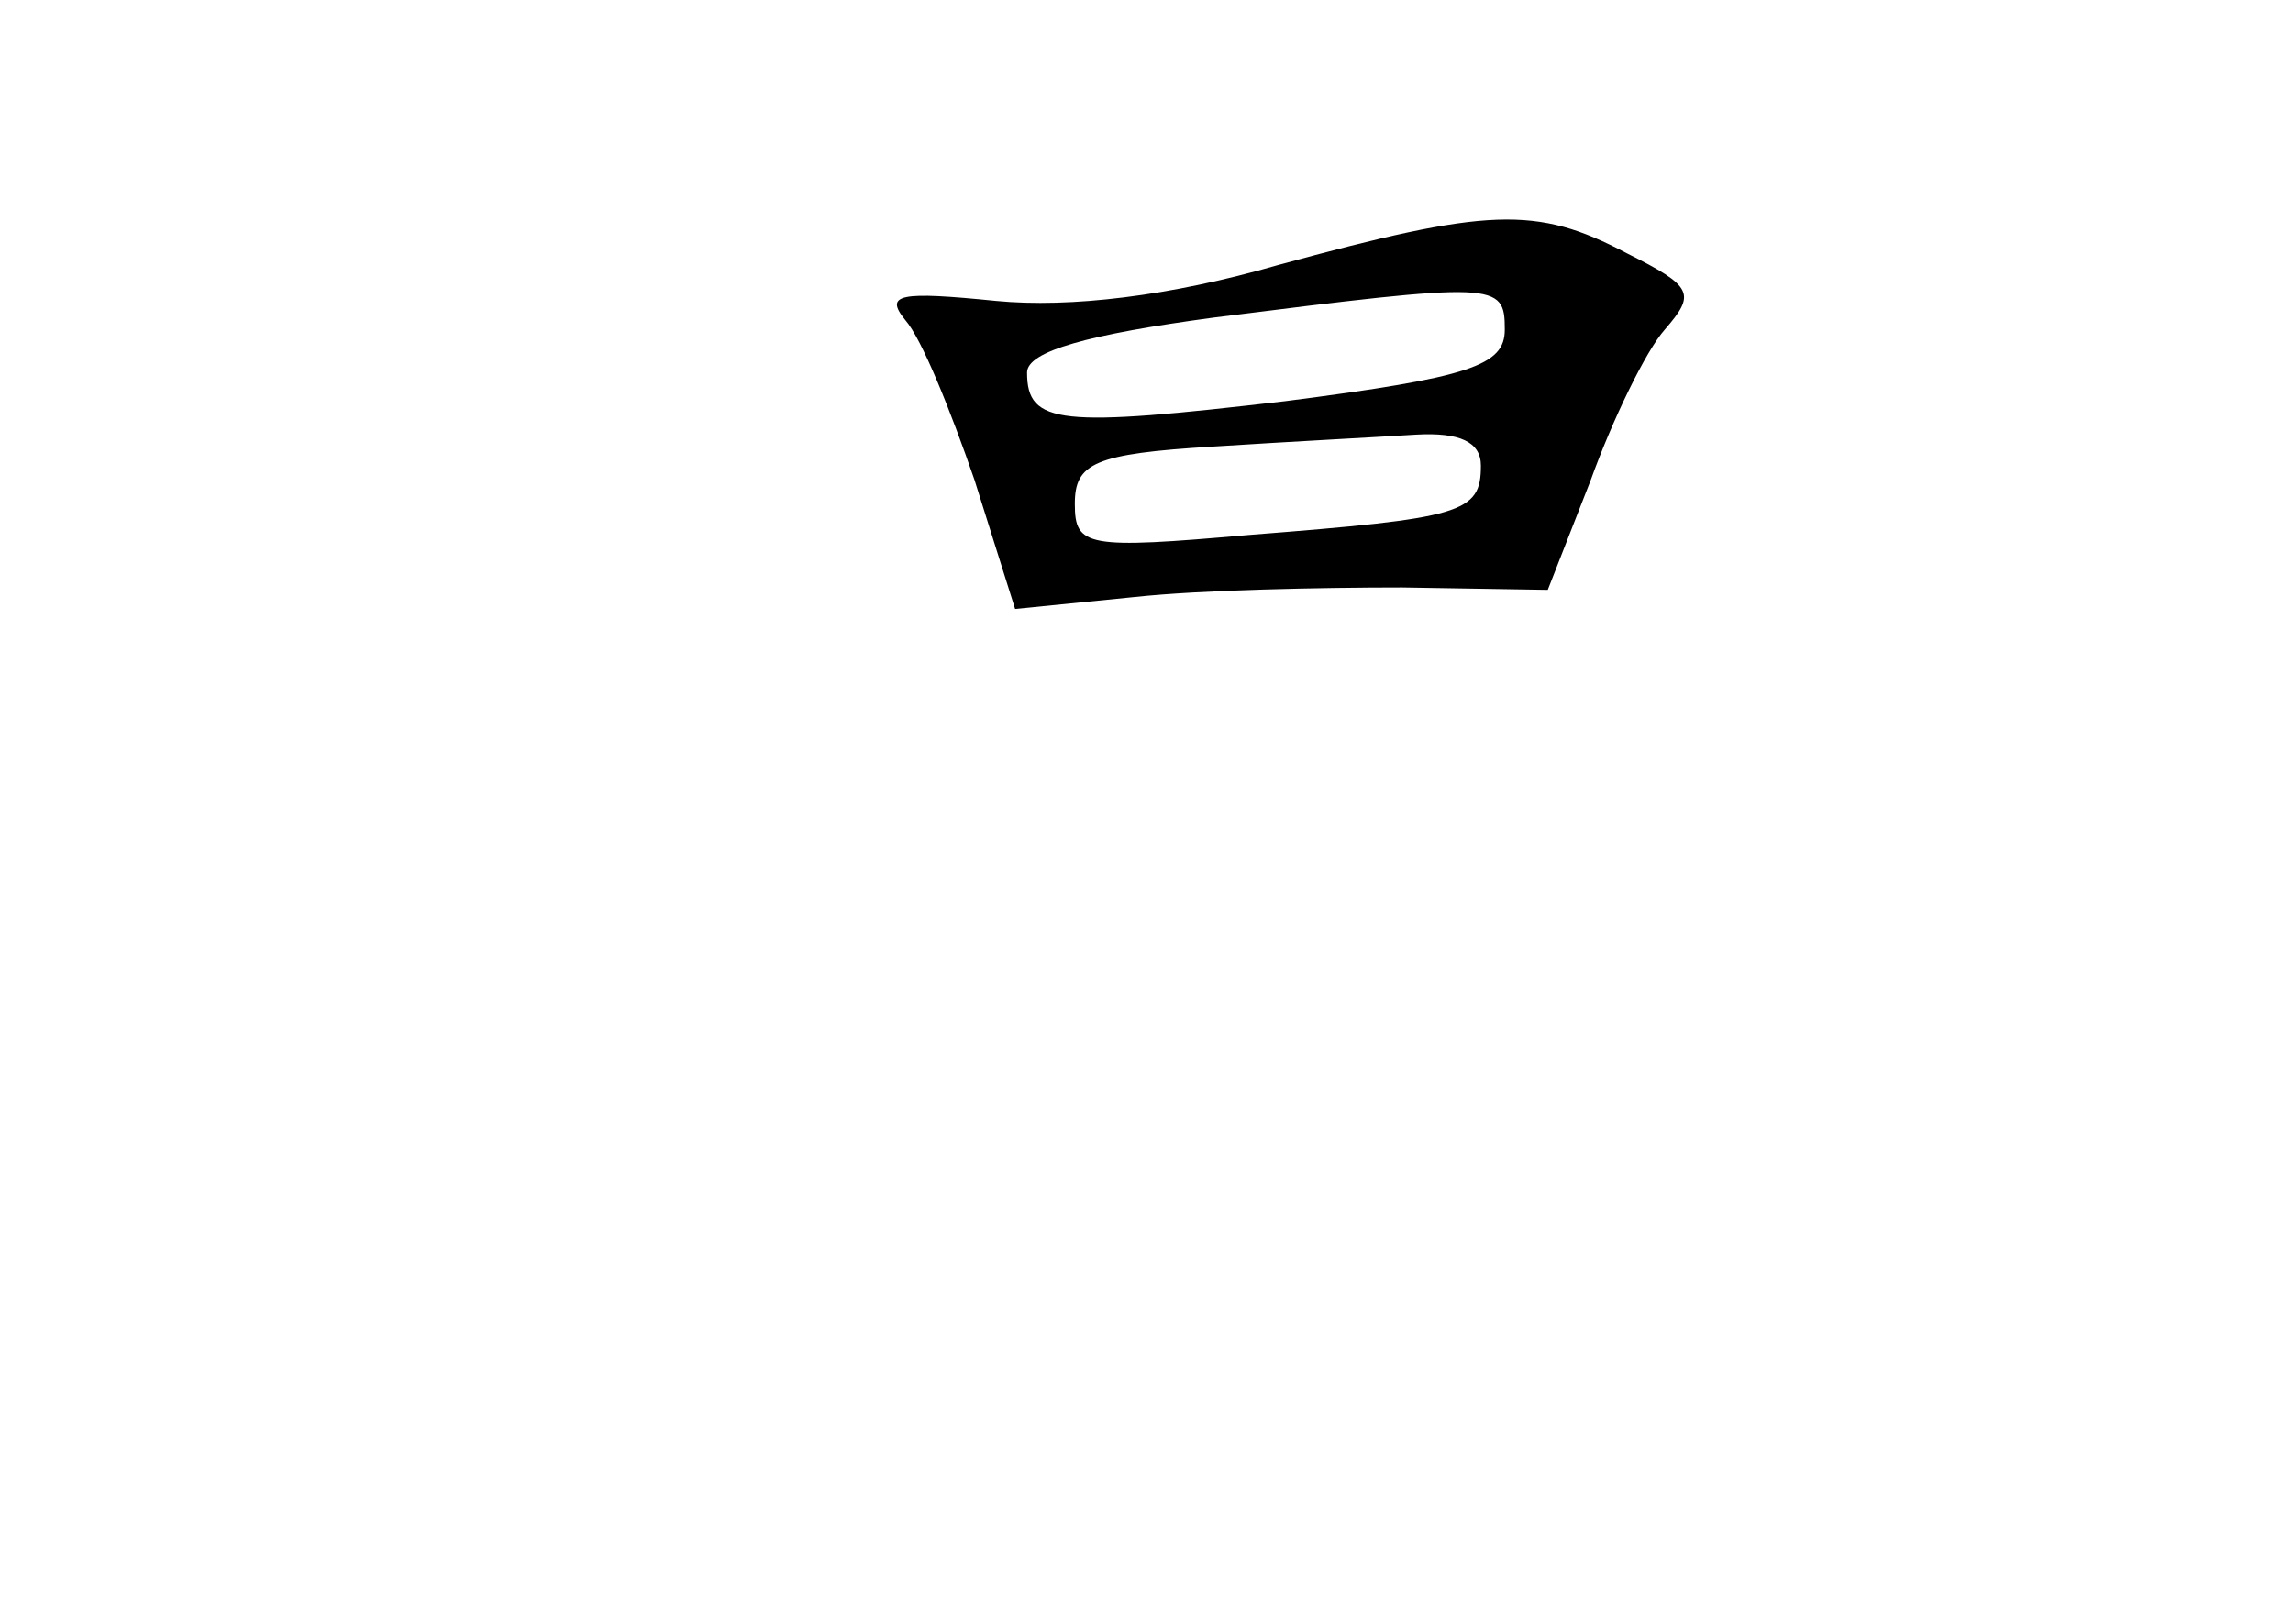 <?xml version="1.0" standalone="no"?>
<!DOCTYPE svg PUBLIC "-//W3C//DTD SVG 20010904//EN"
 "http://www.w3.org/TR/2001/REC-SVG-20010904/DTD/svg10.dtd">
<svg version="1.0" xmlns="http://www.w3.org/2000/svg"
 width="96pt" height="68pt" viewBox="0 0 96 68"
 preserveAspectRatio="xMidYMid meet">
<g transform="translate(0,68) scale(0.1,-0.1)"
fill="#000000" stroke="none">
<path d="M535 569 c-45 -13 -87 -18 -118 -15 -40 4 -47 3 -38 -8 7 -8 19 -38
29 -67 l17 -54 50 5 c28 3 78 4 112 4 l61 -1 18 46 c9 25 23 54 31 63 13 15
12 18 -16 32 -38 20 -58 19 -146 -5z m95 -27 c0 -15 -14 -20 -92 -30 -94 -11
-108 -10 -108 12 0 9 26 16 78 23 119 15 122 15 122 -5z m-10 -57 c0 -20 -8
-22 -97 -29 -68 -6 -73 -5 -73 13 0 17 8 21 58 24 31 2 69 4 85 5 18 1 27 -3
27 -13z"/>
</g>
</svg>
